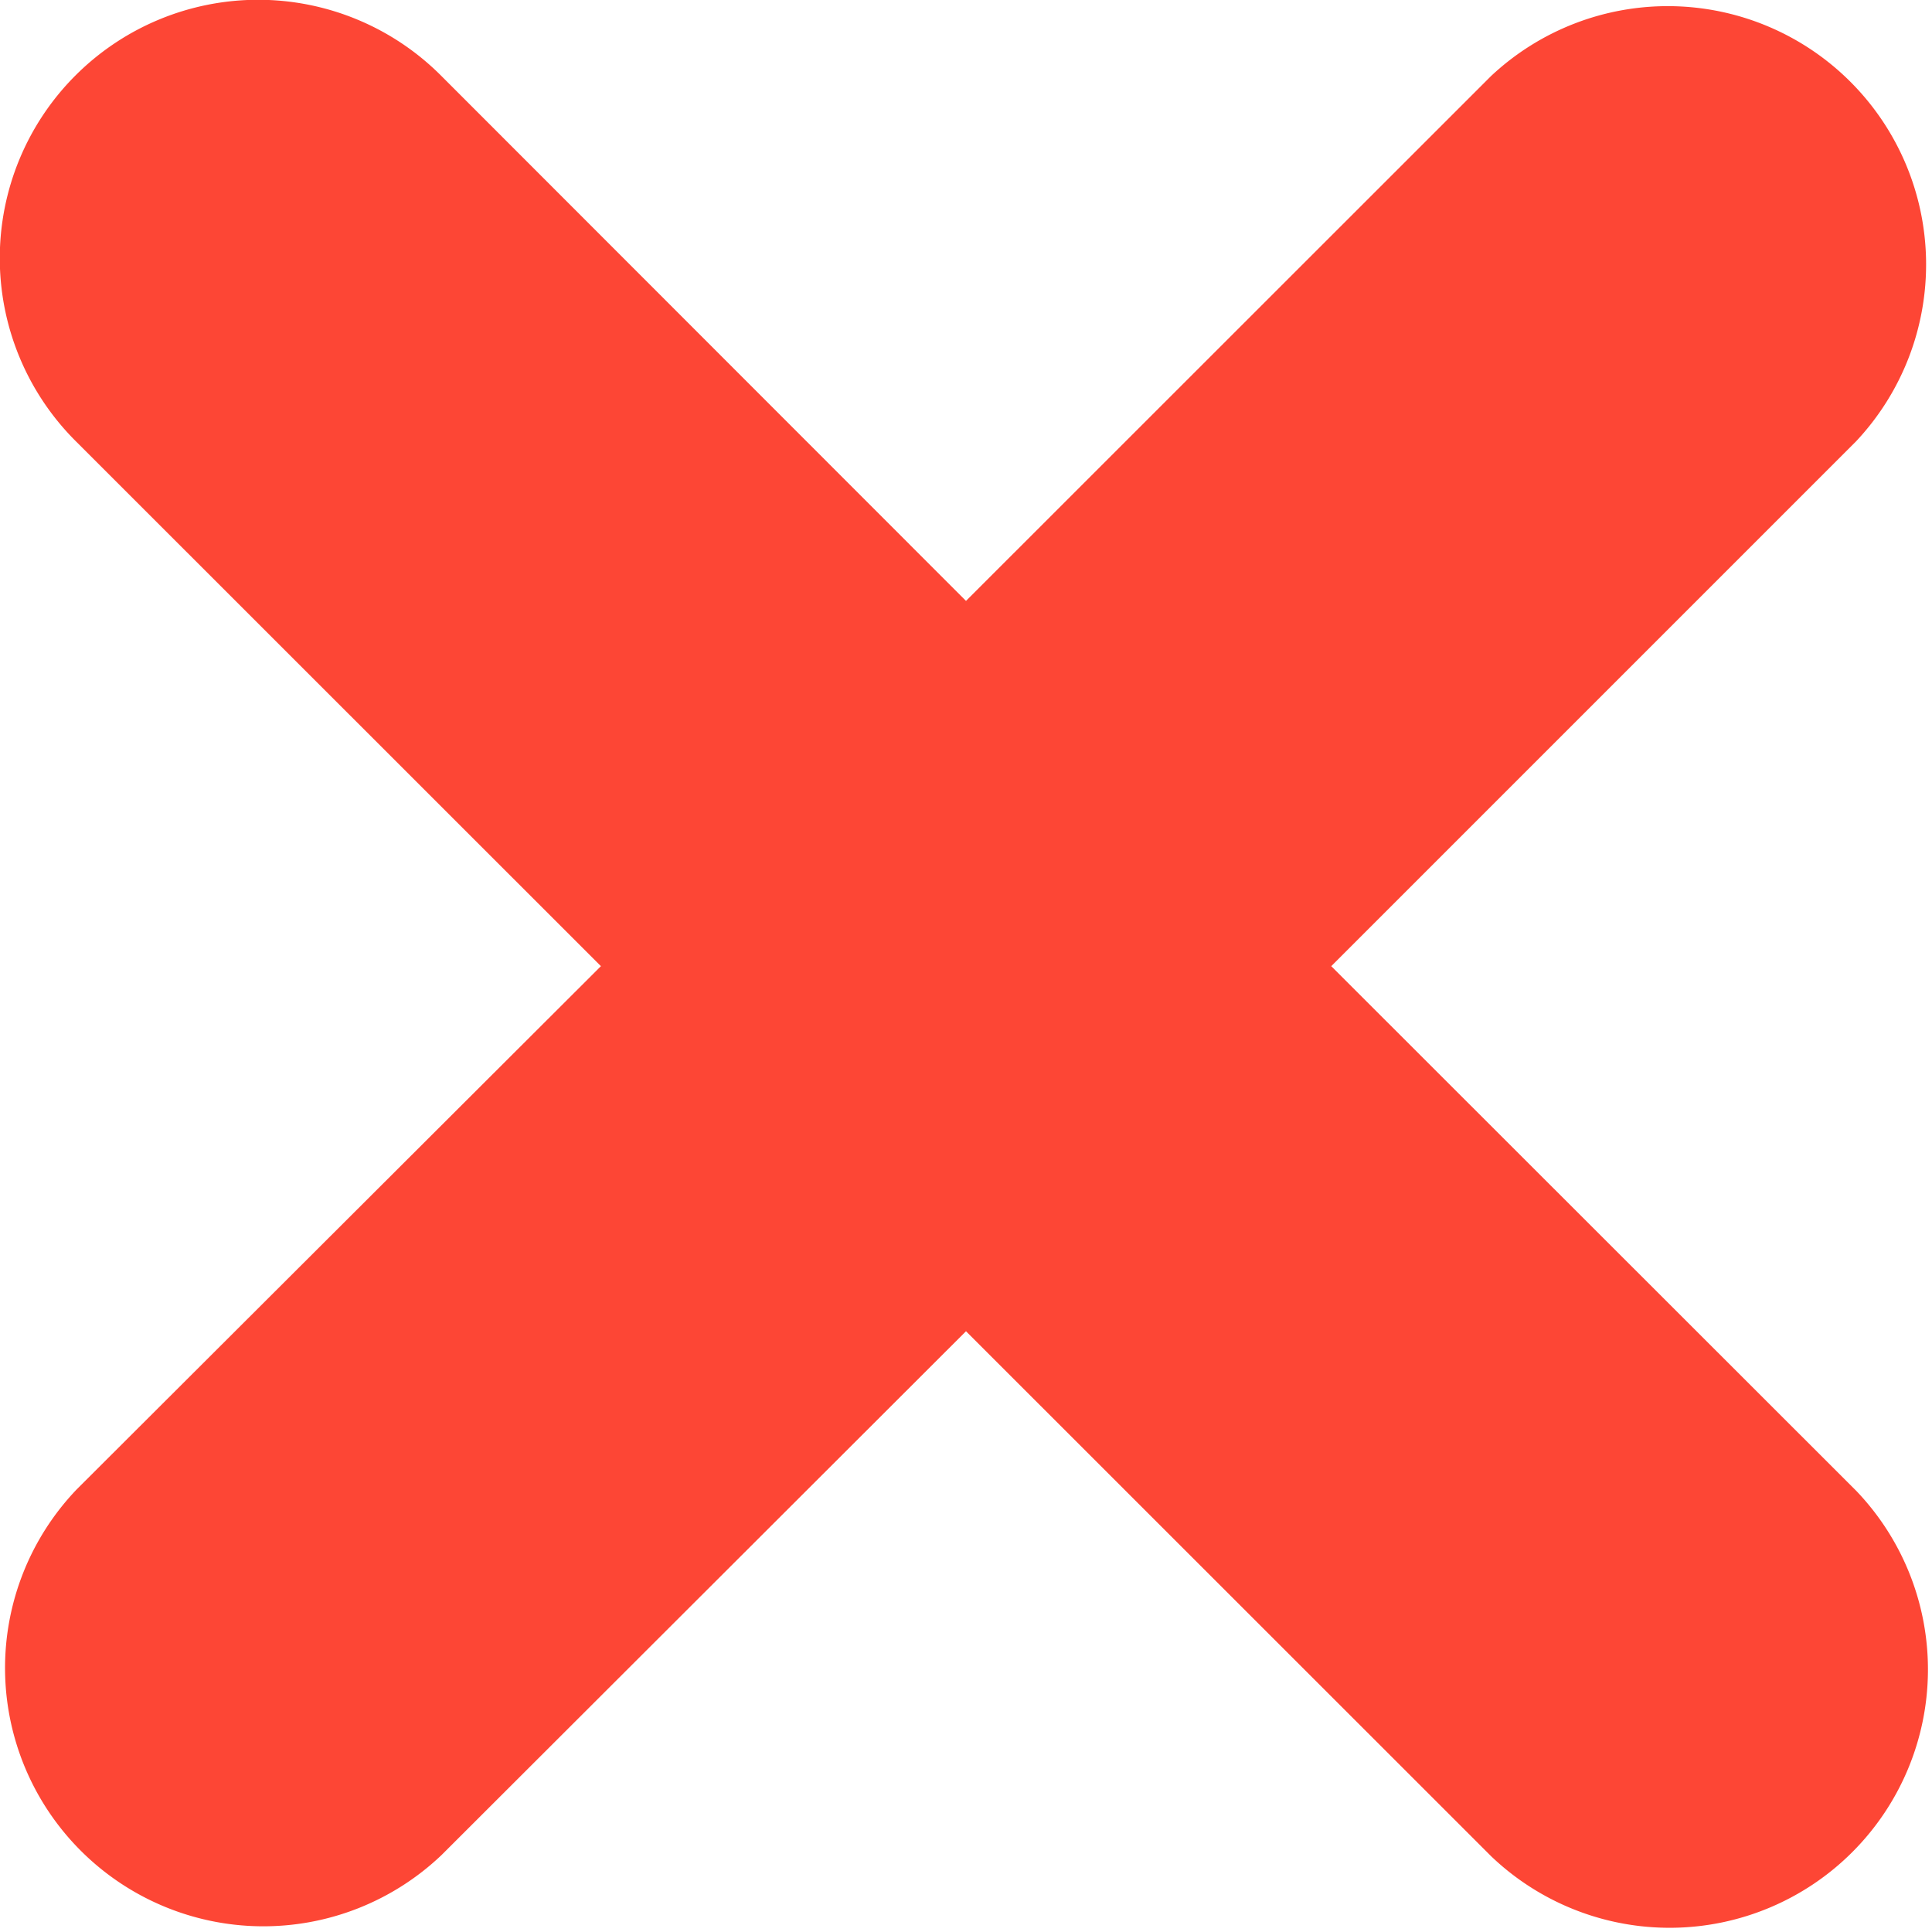 <svg xmlns="http://www.w3.org/2000/svg" width="11.674" height="11.674" viewBox="0 0 11.674 11.674">
  <path id="Fill_4" data-name="Fill 4" d="M11.217,9.009,8.044,5.838l3.171-3.171A1.561,1.561,0,0,0,9.009.46L5.837,3.631,2.664.456A1.561,1.561,0,0,0,.456,2.664L3.631,5.838.463,9a1.561,1.561,0,0,0,2.206,2.208L5.837,8.044l3.174,3.173a1.561,1.561,0,0,0,2.206-2.208" fill="#fd4635"/>
</svg>
